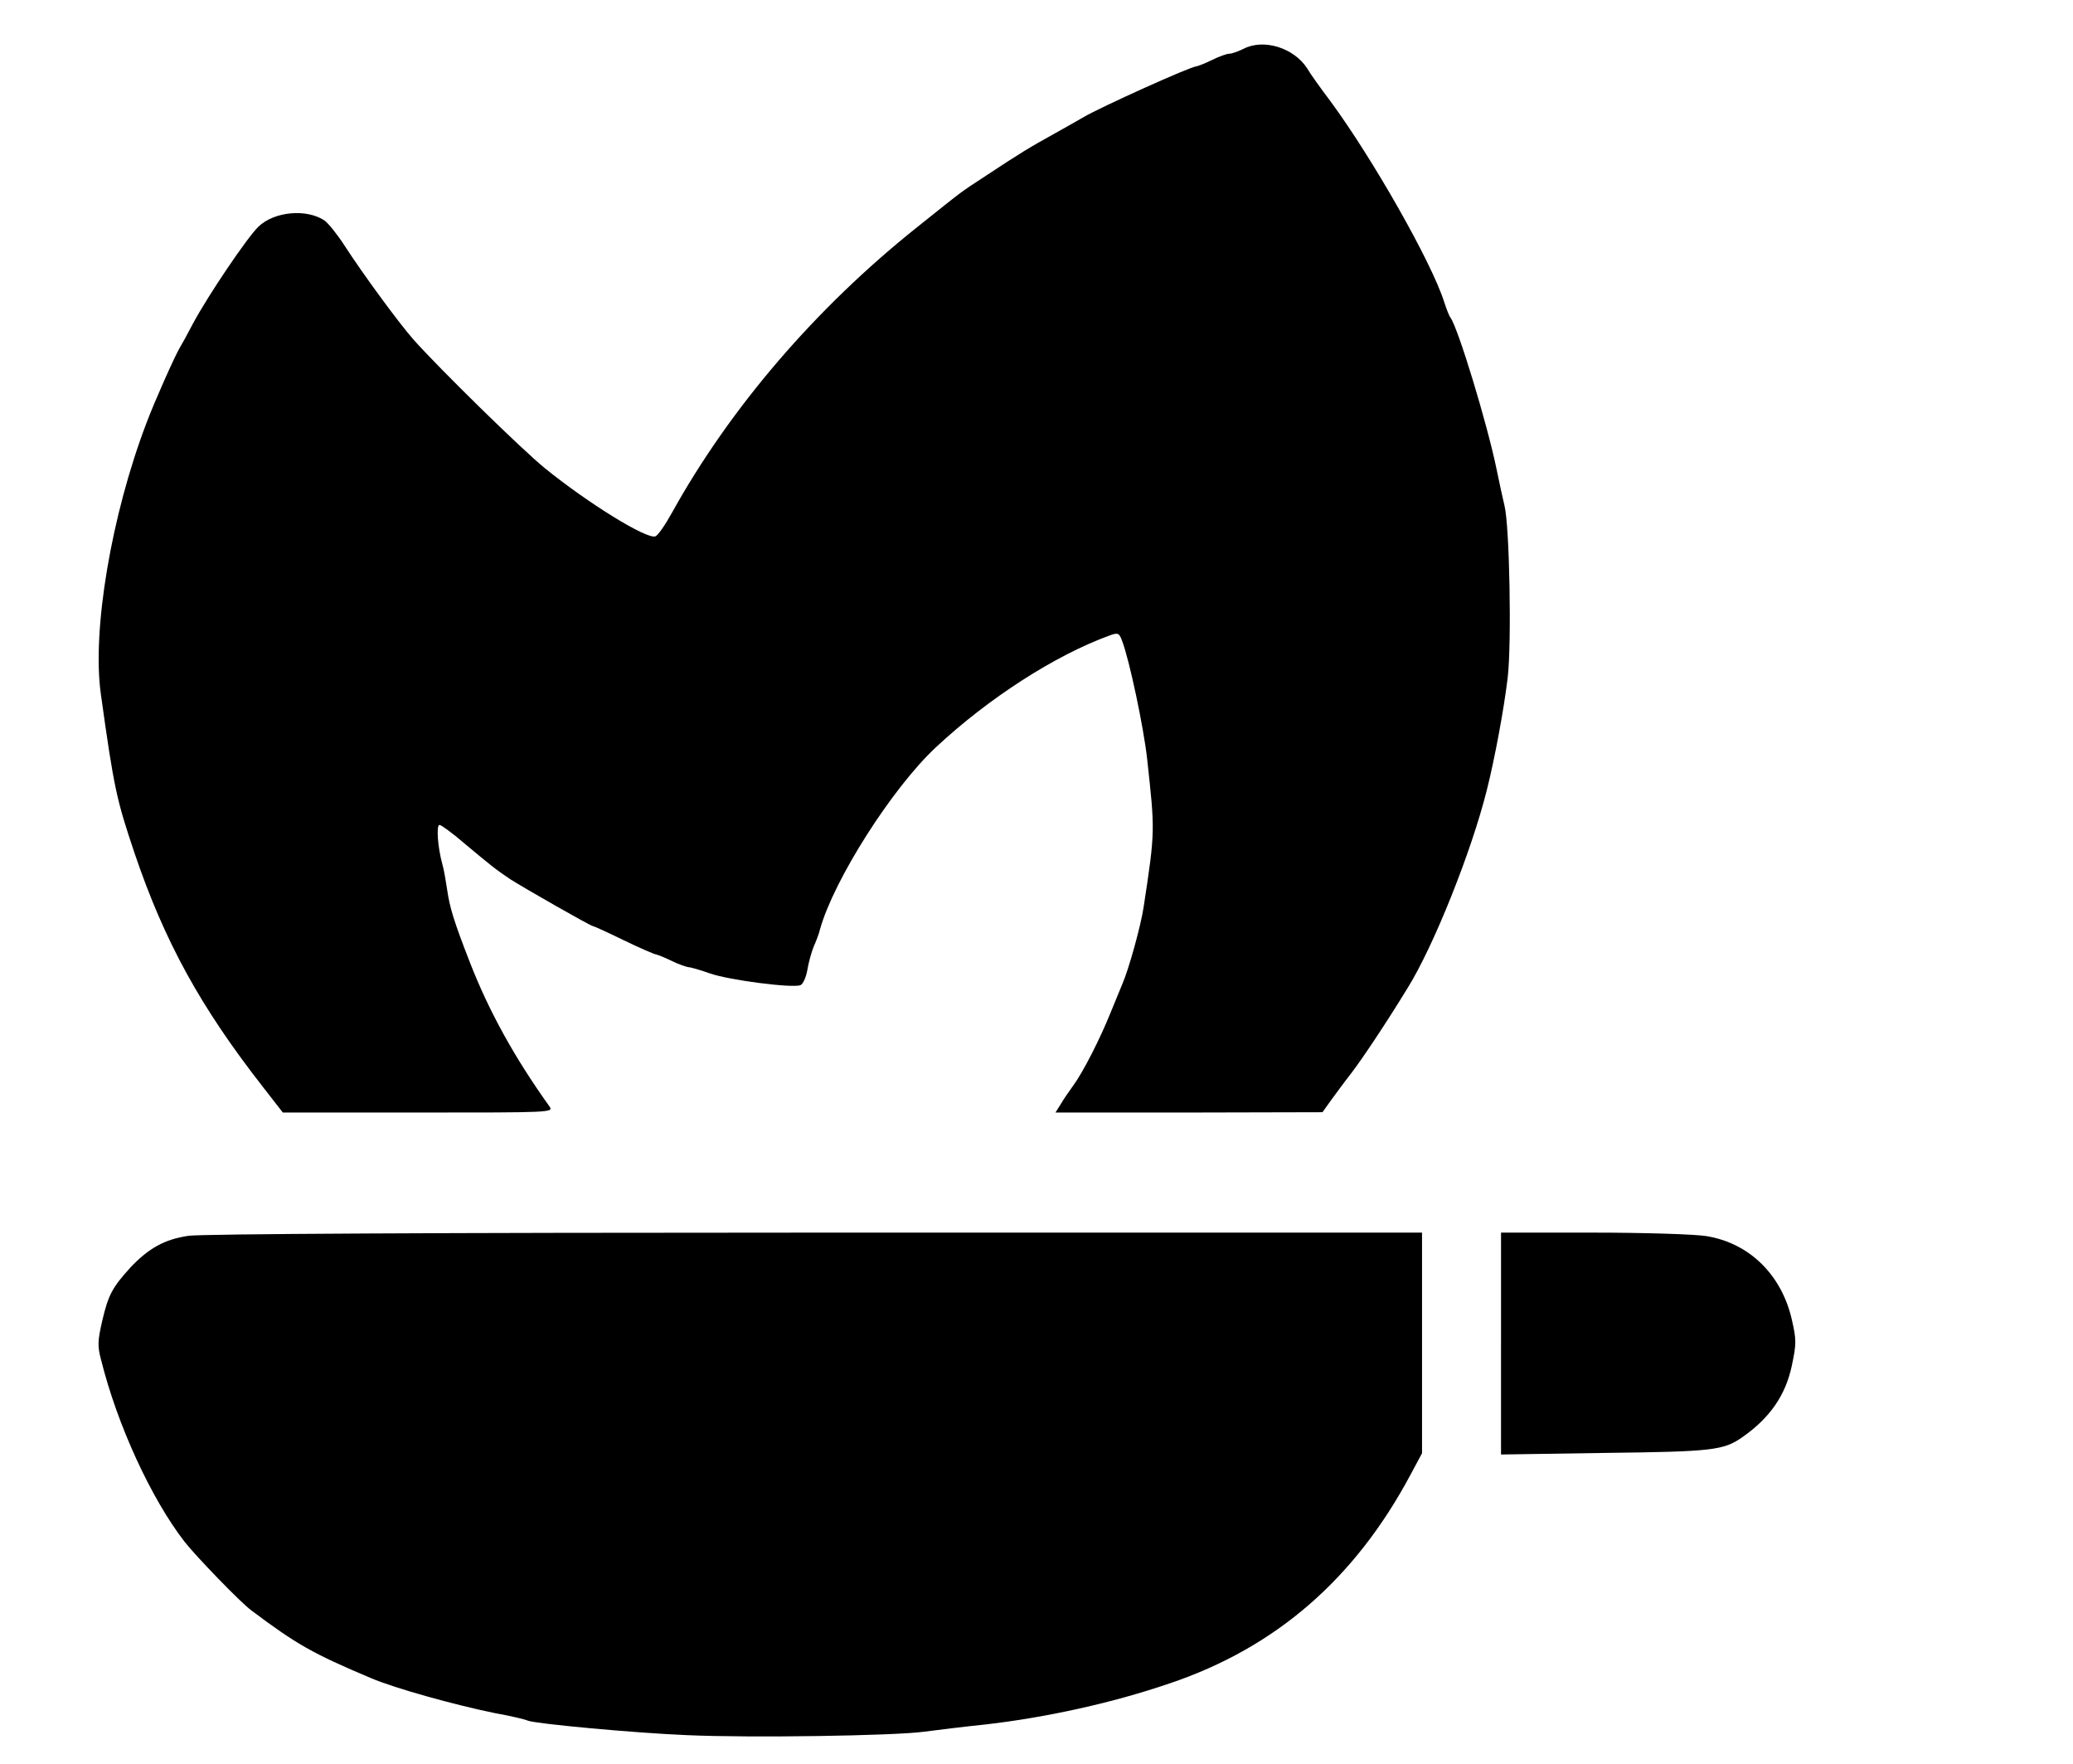 <!DOCTYPE svg PUBLIC "-//W3C//DTD SVG 20010904//EN" "http://www.w3.org/TR/2001/REC-SVG-20010904/DTD/svg10.dtd">
<svg version="1.0" xmlns="http://www.w3.org/2000/svg" width="656px" height="558px" viewBox="0 0 6560 5580" preserveAspectRatio="xMidYMid meet">
<g id="layer1" fill="#000000" stroke="none">
 <path d="M2175 5490 c-170 -7 -480 -36 -505 -46 -8 -4 -55 -15 -105 -24 -128 -26 -317 -79 -390 -110 -187 -79 -236 -107 -380 -215 -34 -25 -175 -171 -211 -217 -106 -137 -213 -370 -264 -575 -12 -44 -11 -61 4 -126 19 -81 32 -104 89 -167 58 -61 108 -89 184 -100 43 -6 789 -10 1986 -10 l1917 0 0 349 0 349 -37 69 c-176 329 -426 546 -761 659 -181 62 -391 108 -582 130 -69 7 -156 18 -195 23 -93 13 -550 20 -750 11z"/>
 <path d="M4750 4251 l0 -351 293 0 c160 0 321 5 357 11 135 22 237 121 270 263 15 66 15 77 0 148 -20 93 -69 164 -156 225 -60 42 -95 46 -436 50 l-328 5 0 -351z"/>
 <path d="M832 3439 c-197 -252 -311 -459 -406 -739 -57 -170 -65 -203 -107 -505 -28 -200 33 -565 145 -858 26 -69 89 -210 105 -237 5 -8 24 -42 41 -75 48 -90 174 -276 208 -308 50 -48 151 -57 208 -20 12 8 41 44 65 81 54 84 171 244 218 297 83 93 342 347 416 407 137 111 322 225 349 215 8 -3 31 -36 52 -74 184 -332 455 -648 776 -904 148 -118 132 -107 218 -163 106 -70 135 -88 220 -135 41 -23 82 -46 90 -51 53 -31 338 -160 356 -160 5 -1 27 -9 49 -20 22 -11 47 -20 55 -20 8 0 28 -7 44 -15 64 -34 161 -4 203 62 9 16 42 62 73 103 132 179 319 507 360 635 7 22 16 45 20 50 24 32 117 338 146 480 8 39 19 90 25 115 16 63 23 436 10 545 -12 100 -41 256 -66 355 -49 196 -169 495 -250 625 -69 113 -146 228 -180 272 -22 28 -51 68 -65 87 l-25 35 -423 1 -422 0 17 -27 c9 -16 27 -41 39 -58 31 -42 85 -148 118 -230 16 -38 32 -79 37 -90 21 -48 59 -185 68 -245 37 -243 36 -240 11 -470 -11 -99 -56 -312 -79 -372 -9 -25 -13 -27 -38 -18 -174 63 -385 199 -552 355 -138 129 -322 418 -366 575 -3 14 -13 39 -20 55 -7 17 -16 49 -20 73 -4 24 -14 46 -22 49 -26 10 -226 -16 -286 -37 -31 -11 -62 -20 -69 -20 -7 -1 -31 -9 -53 -20 -22 -11 -44 -19 -48 -20 -5 0 -51 -20 -103 -45 -51 -25 -95 -45 -98 -45 -7 0 -217 -120 -261 -148 -49 -33 -61 -43 -146 -114 -37 -32 -73 -58 -78 -58 -11 0 -6 71 9 125 5 17 11 53 15 80 8 56 21 99 72 230 60 154 141 301 252 456 13 19 5 19 -415 19 l-429 0 -63 -81z"/>
 </g>

</svg>